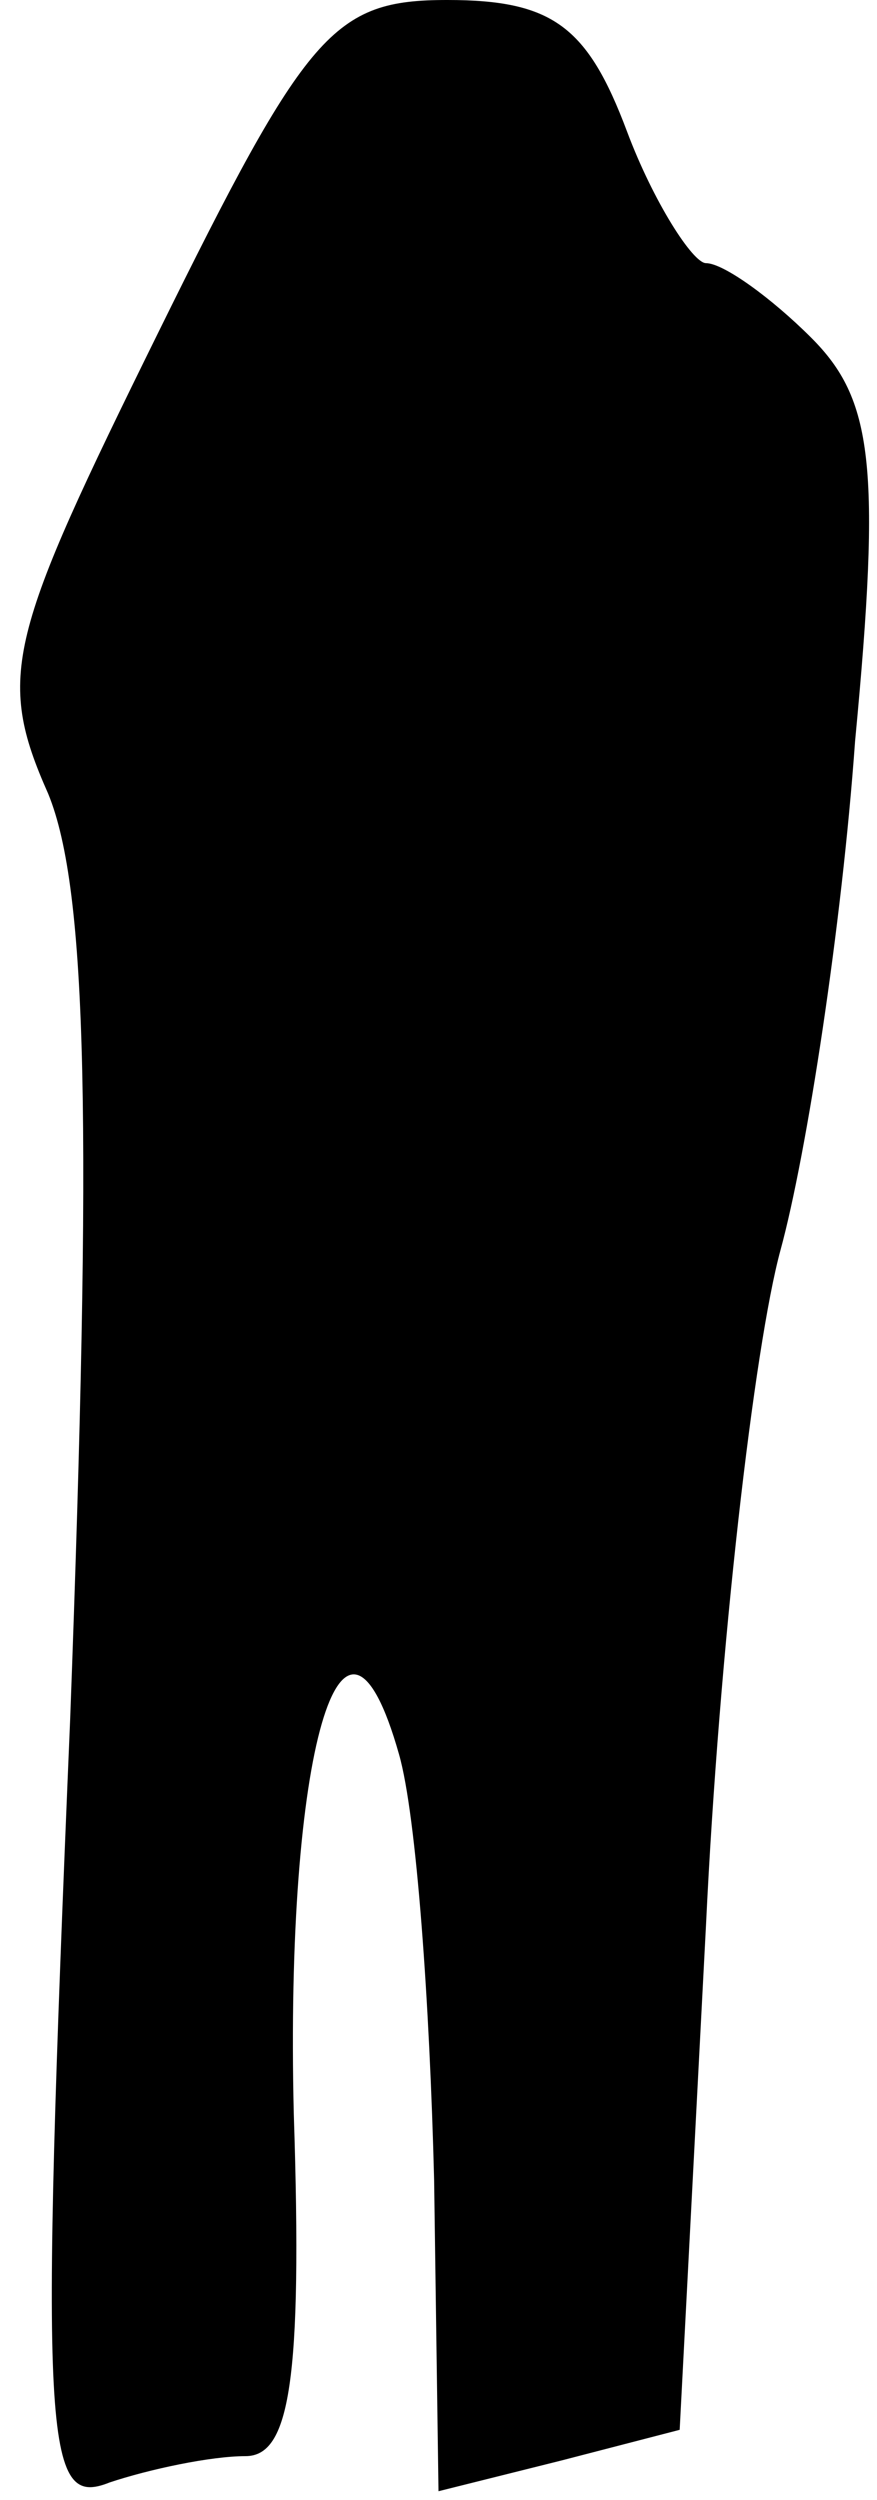 <?xml version="1.0" standalone="no"?>
<!DOCTYPE svg PUBLIC "-//W3C//DTD SVG 20010904//EN"
 "http://www.w3.org/TR/2001/REC-SVG-20010904/DTD/svg10.dtd">
<svg version="1.0" xmlns="http://www.w3.org/2000/svg"
 width="20pt" height="57pt" viewBox="0 0 20 57"
 preserveAspectRatio="xMidYMid meet">
<g transform="translate(0,57) scale(0.1,-0.1)"
fill="#000000" stroke="none">
<path fill="#000000" stroke="none" d="M36 494 c-34 -69 -37 -78 -25 -105 9
-22 10 -76 5 -211 -7 -166 -6 -180 9 -174 9 3 23 6 31 6 10 0 13 17 11 78 -2
82 11 128 24 82 4 -14 7 -57 8 -97 l1 -71 28 7 27 7 6 115 c3 63 11 132 17
154 6 22 14 74 17 116 6 63 4 78 -10 92 -9 9 -20 17 -24 17 -3 0 -12 14 -18
30 -9 24 -17 30 -41 30 -26 0 -32 -7 -66 -76z"/>
</g>
</svg>
